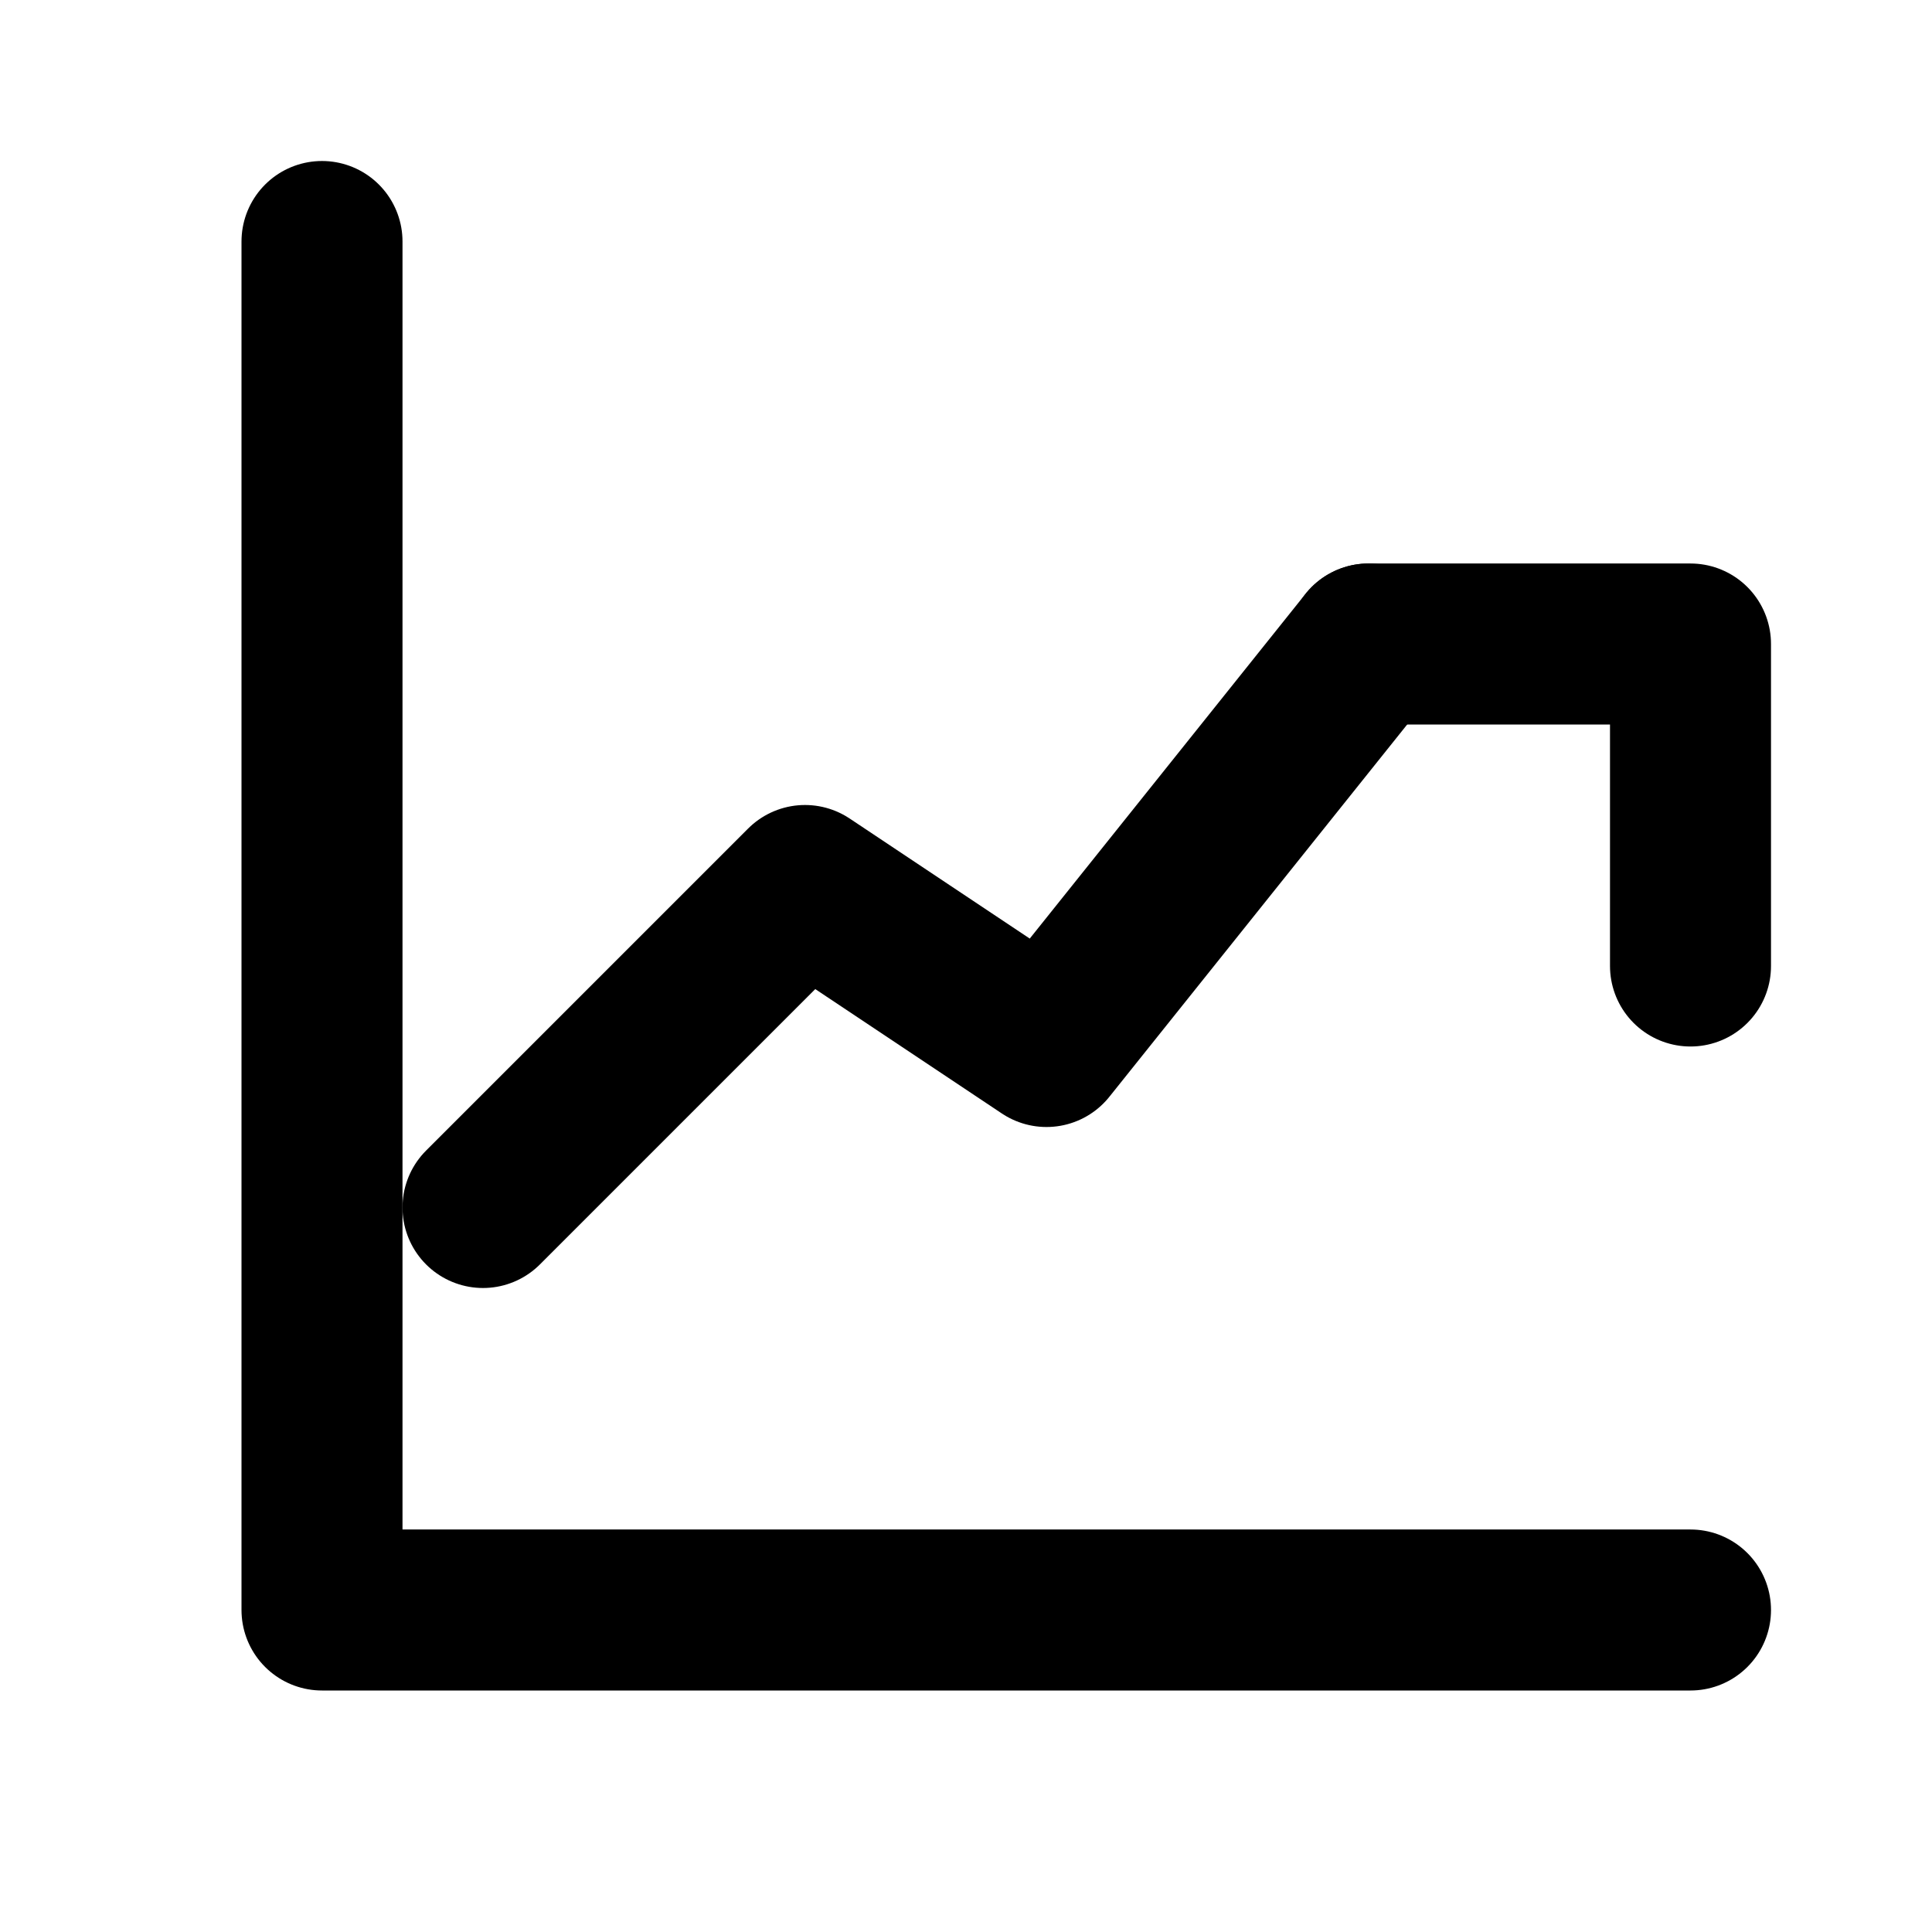 <svg xmlns="http://www.w3.org/2000/svg" viewBox="0 0 24 24">
    <g fill="none" stroke="currentColor" stroke-width="2" stroke-linecap="round" stroke-linejoin="round">
      <path d="M4 3v17h17"/>
      <polyline points="6 15 10 11 13 13 17 8"/>
      <path d="M17 8h4v4"/>
    </g>
</svg>

